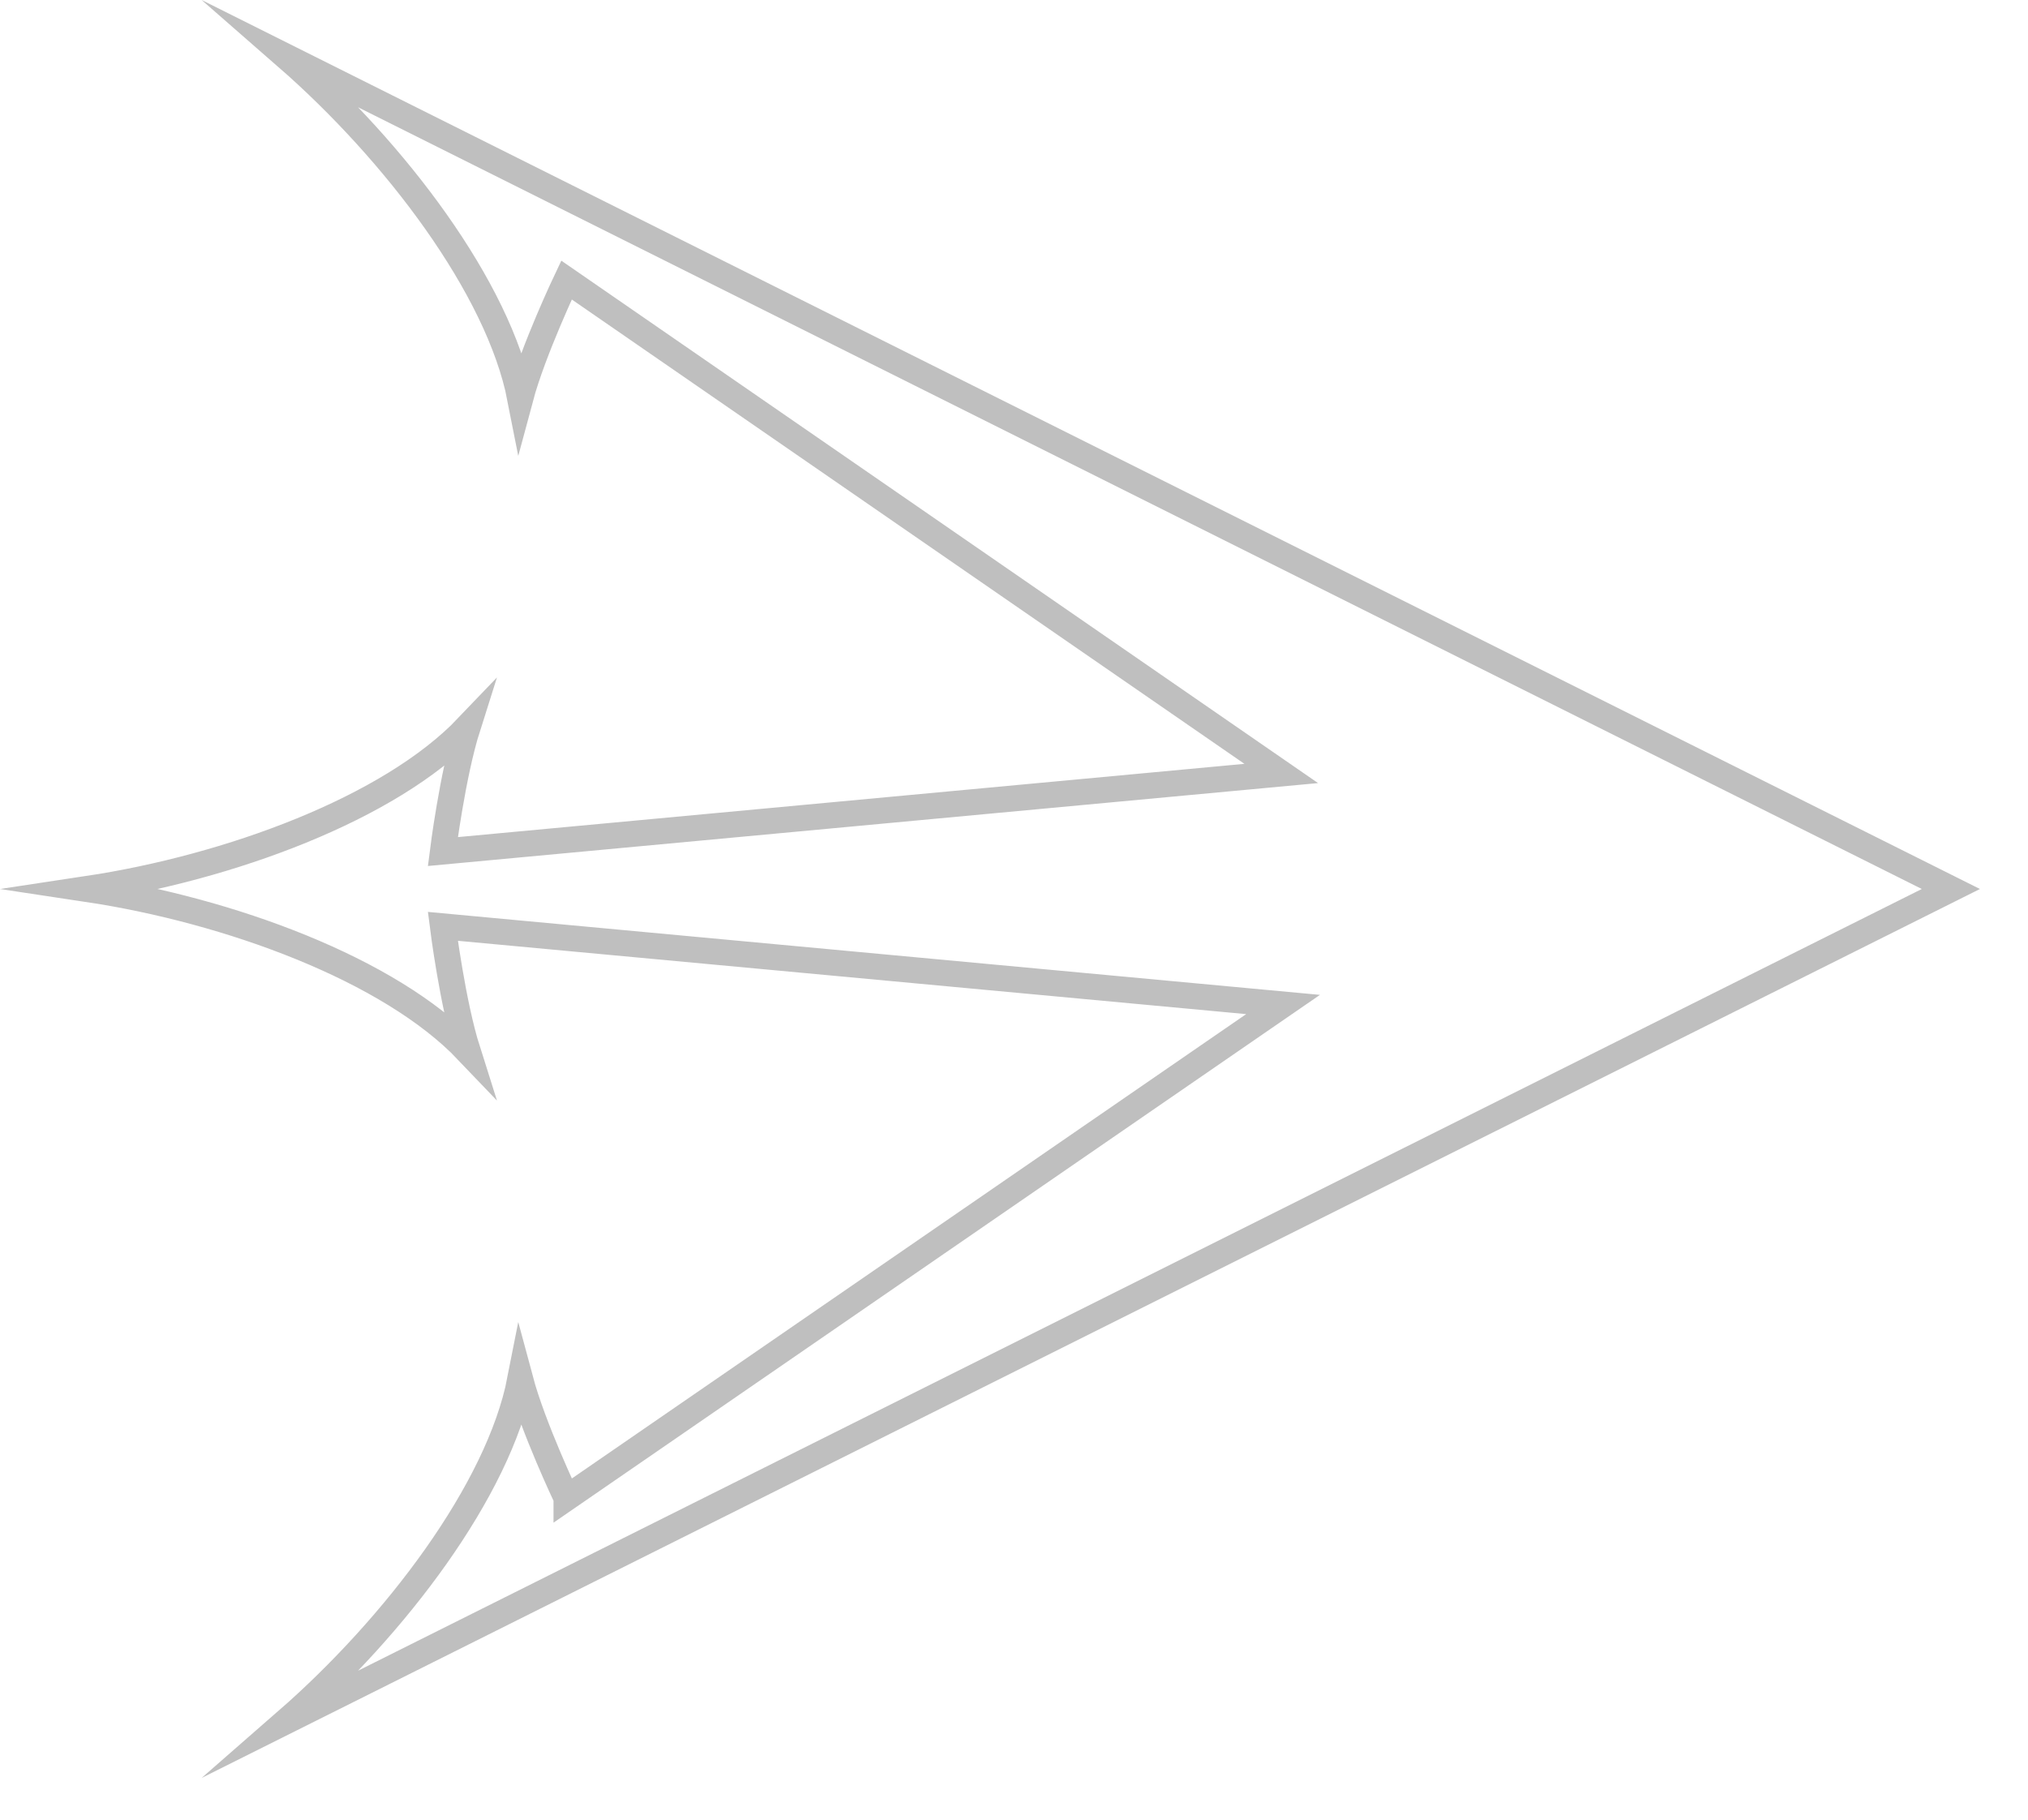 <?xml version="1.0" encoding="utf-8"?>
<!DOCTYPE svg PUBLIC "-//W3C//DTD SVG 1.1//EN" "http://www.w3.org/Graphics/SVG/1.1/DTD/svg11.dtd">
<svg version="1.1" xmlns="http://www.w3.org/2000/svg" xmlns:xlink="http://www.w3.org/1999/xlink" x="0px" y="0px" width="78px" height="70px" viewBox="0 0 78 70" enable-background="new 0 0 78 70" xml:space="preserve">
<path fill="none" stroke="#BFBFBF" stroke-miterlimit="8" d="M11.033,2.198c4.152,3.625,8.142,8.863,8.976,13.125
	c0.495-1.848,1.78-4.55,1.78-4.55l27.49,18.981l-32.246,3.004c0,0,0.373-2.968,0.951-4.789c-2.998,3.141-9.179,5.407-14.629,6.229
	c5.45,0.821,11.631,3.085,14.629,6.229c-0.578-1.822-0.951-4.792-0.951-4.792l32.316,3.006l-27.56,18.982v-0.001
	c0,0-1.285-2.703-1.78-4.55c-0.834,4.263-4.824,9.5-8.976,13.125l64.001-31.999L11.033,2.198z"/>
</svg>
